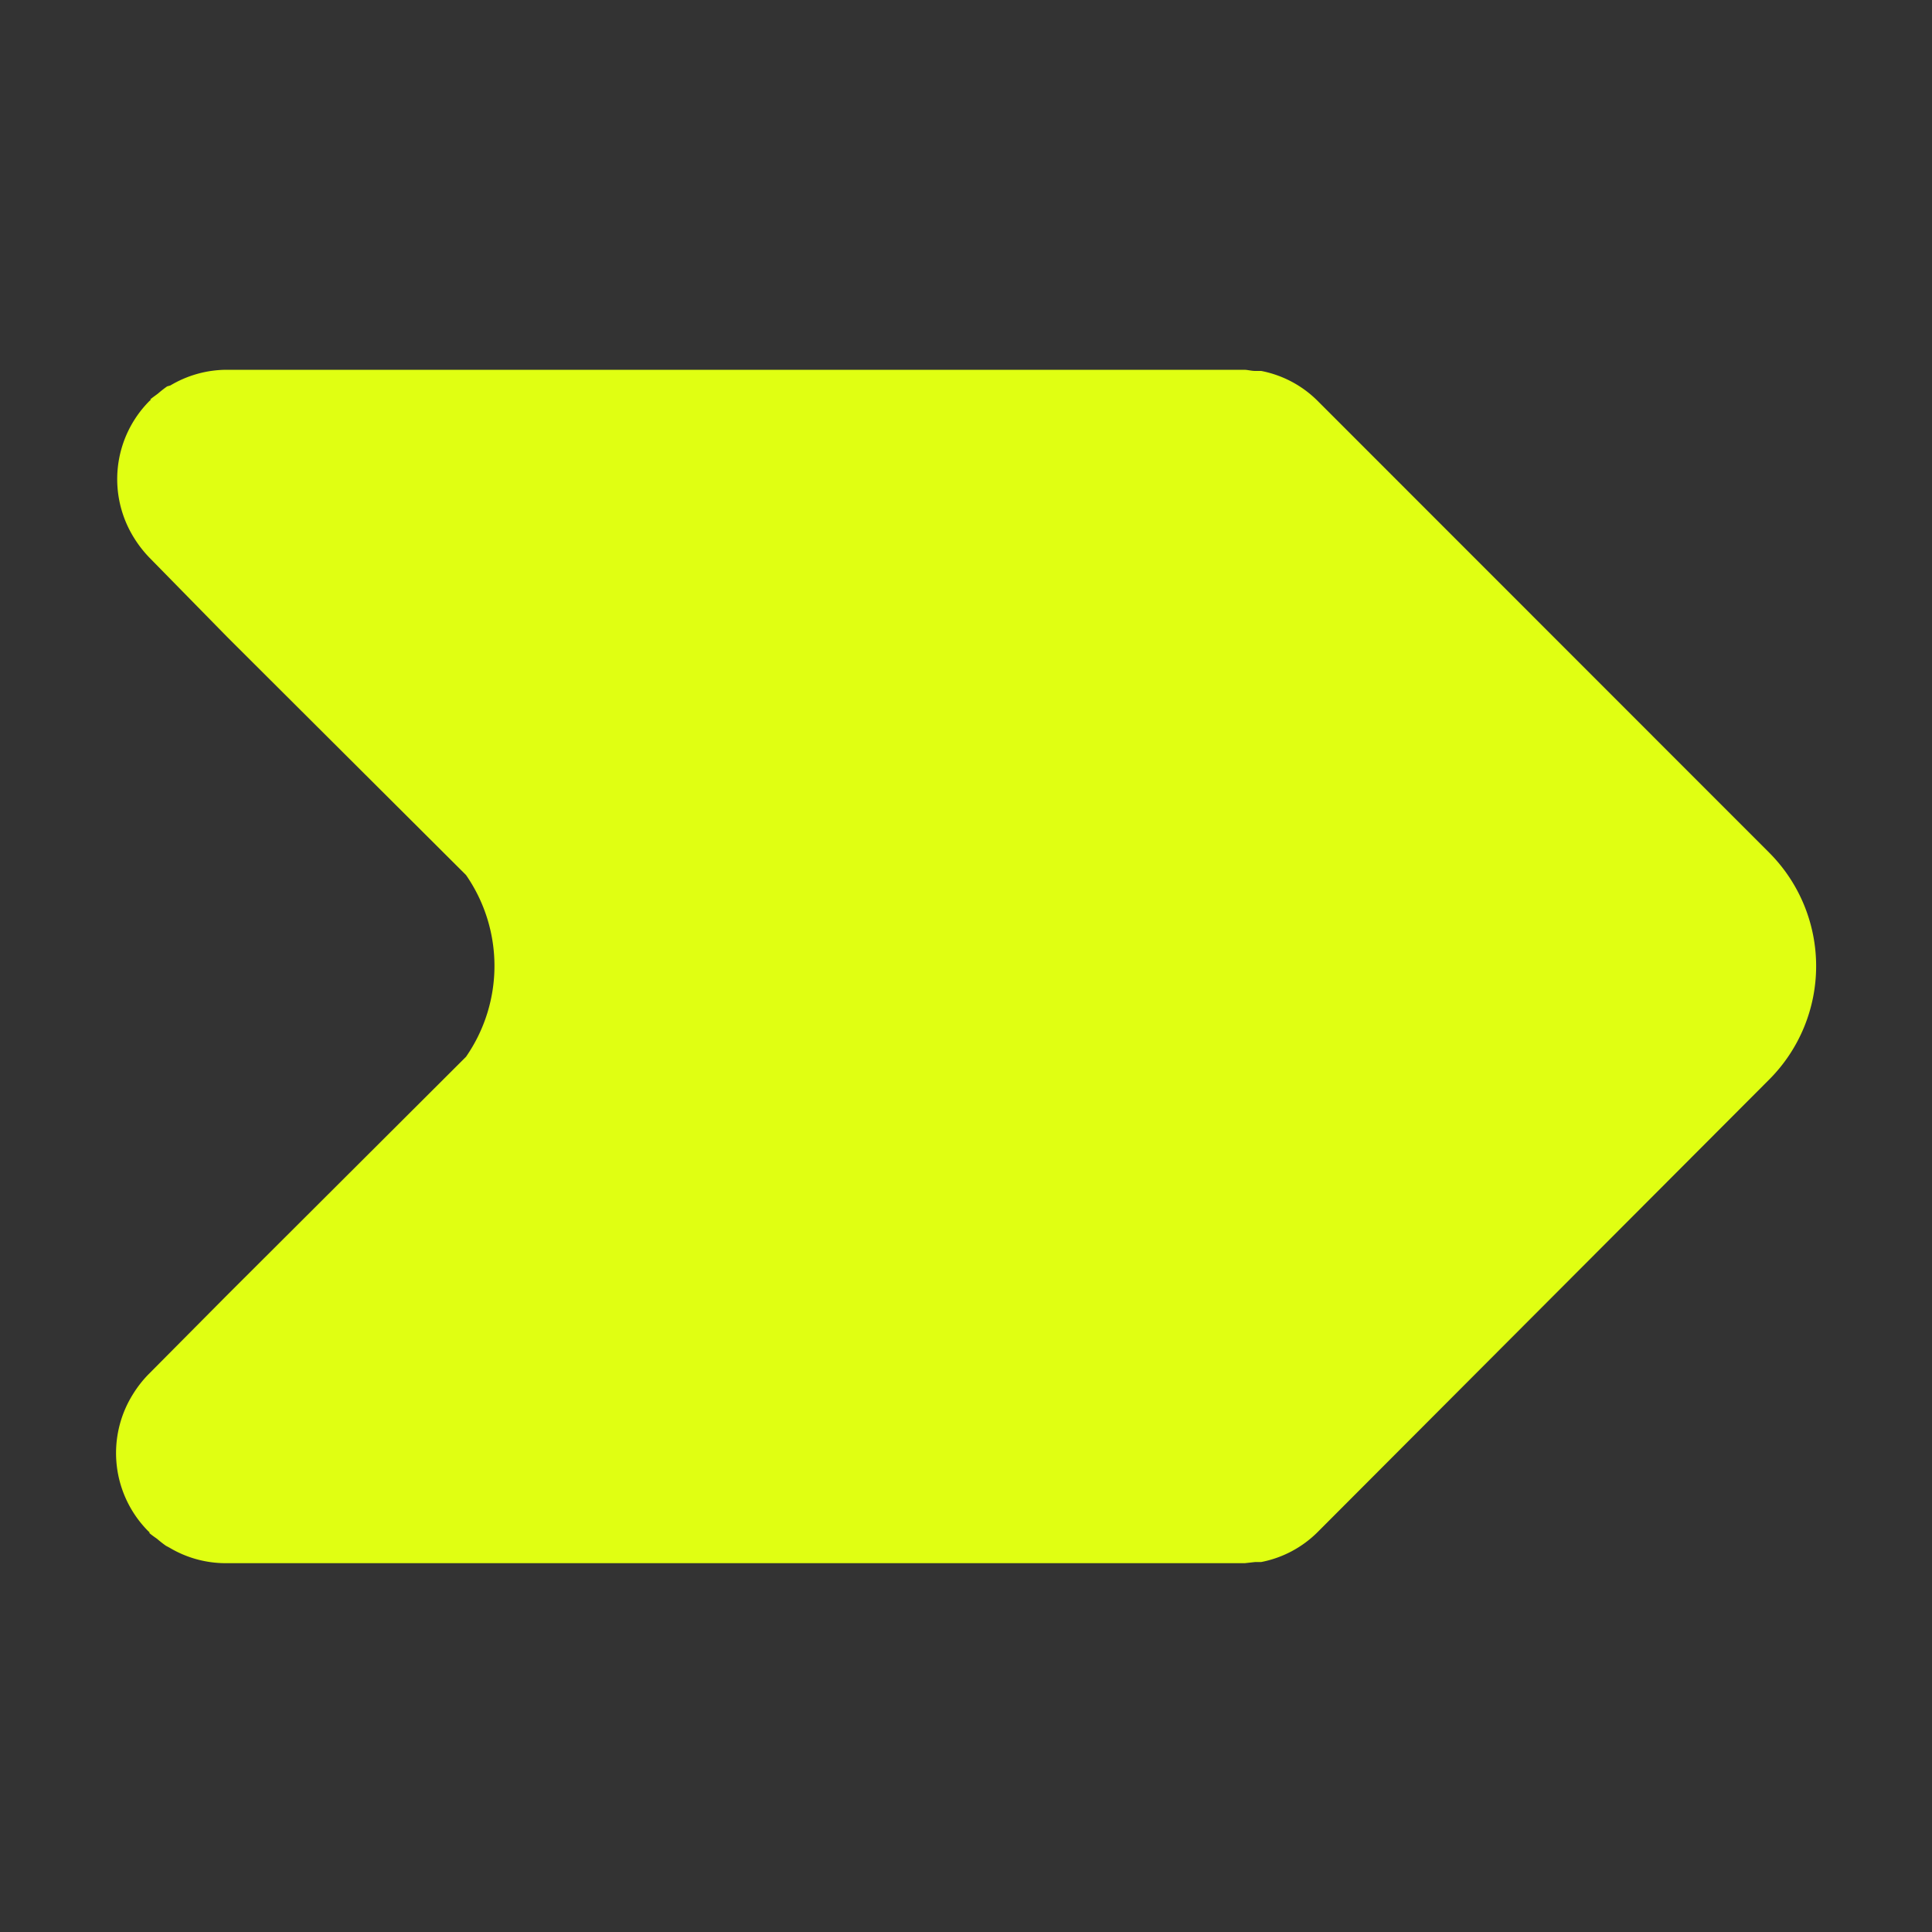 <svg xmlns="http://www.w3.org/2000/svg" width="100" height="100" viewBox="0 0 100 100"><rect x="0" y="0" width="100" height="100" fill="#333333" stroke="none"/><defs><style>.a{fill:#e0ff12;}</style></defs><title>Zeichenfläche 1 Kopie 3</title><path class="a" d="M91.59,44.15,68.2,20.75a5.65,5.65,0,0,0-2.92-1.55l-.31,0c-.18,0-.36-.05-.54-.06v0H11.74a5.72,5.72,0,0,0-2.92.81L8.65,20a5.82,5.82,0,0,0-.46.36c-.14.11-.28.2-.42.32l.05,0h0l0,0-.09.08a5.74,5.74,0,0,0-.78,7.1,6.07,6.07,0,0,0,.78,1L11.79,33,24.12,45.29a8.25,8.25,0,0,1,0,9.41L11.79,67,7.67,71.15a5.91,5.91,0,0,0-.78,1,5.74,5.74,0,0,0,.78,7.1l.09.08,0,0h0l-.05,0c.13.12.28.22.42.32a5.82,5.82,0,0,0,.46.36l.17.09a5.68,5.68,0,0,0,2.92.81H64.43v0l.54-.06.31,0a5.65,5.65,0,0,0,2.92-1.55L91.59,55.86a8.31,8.31,0,0,0,0-11.71"/></svg>